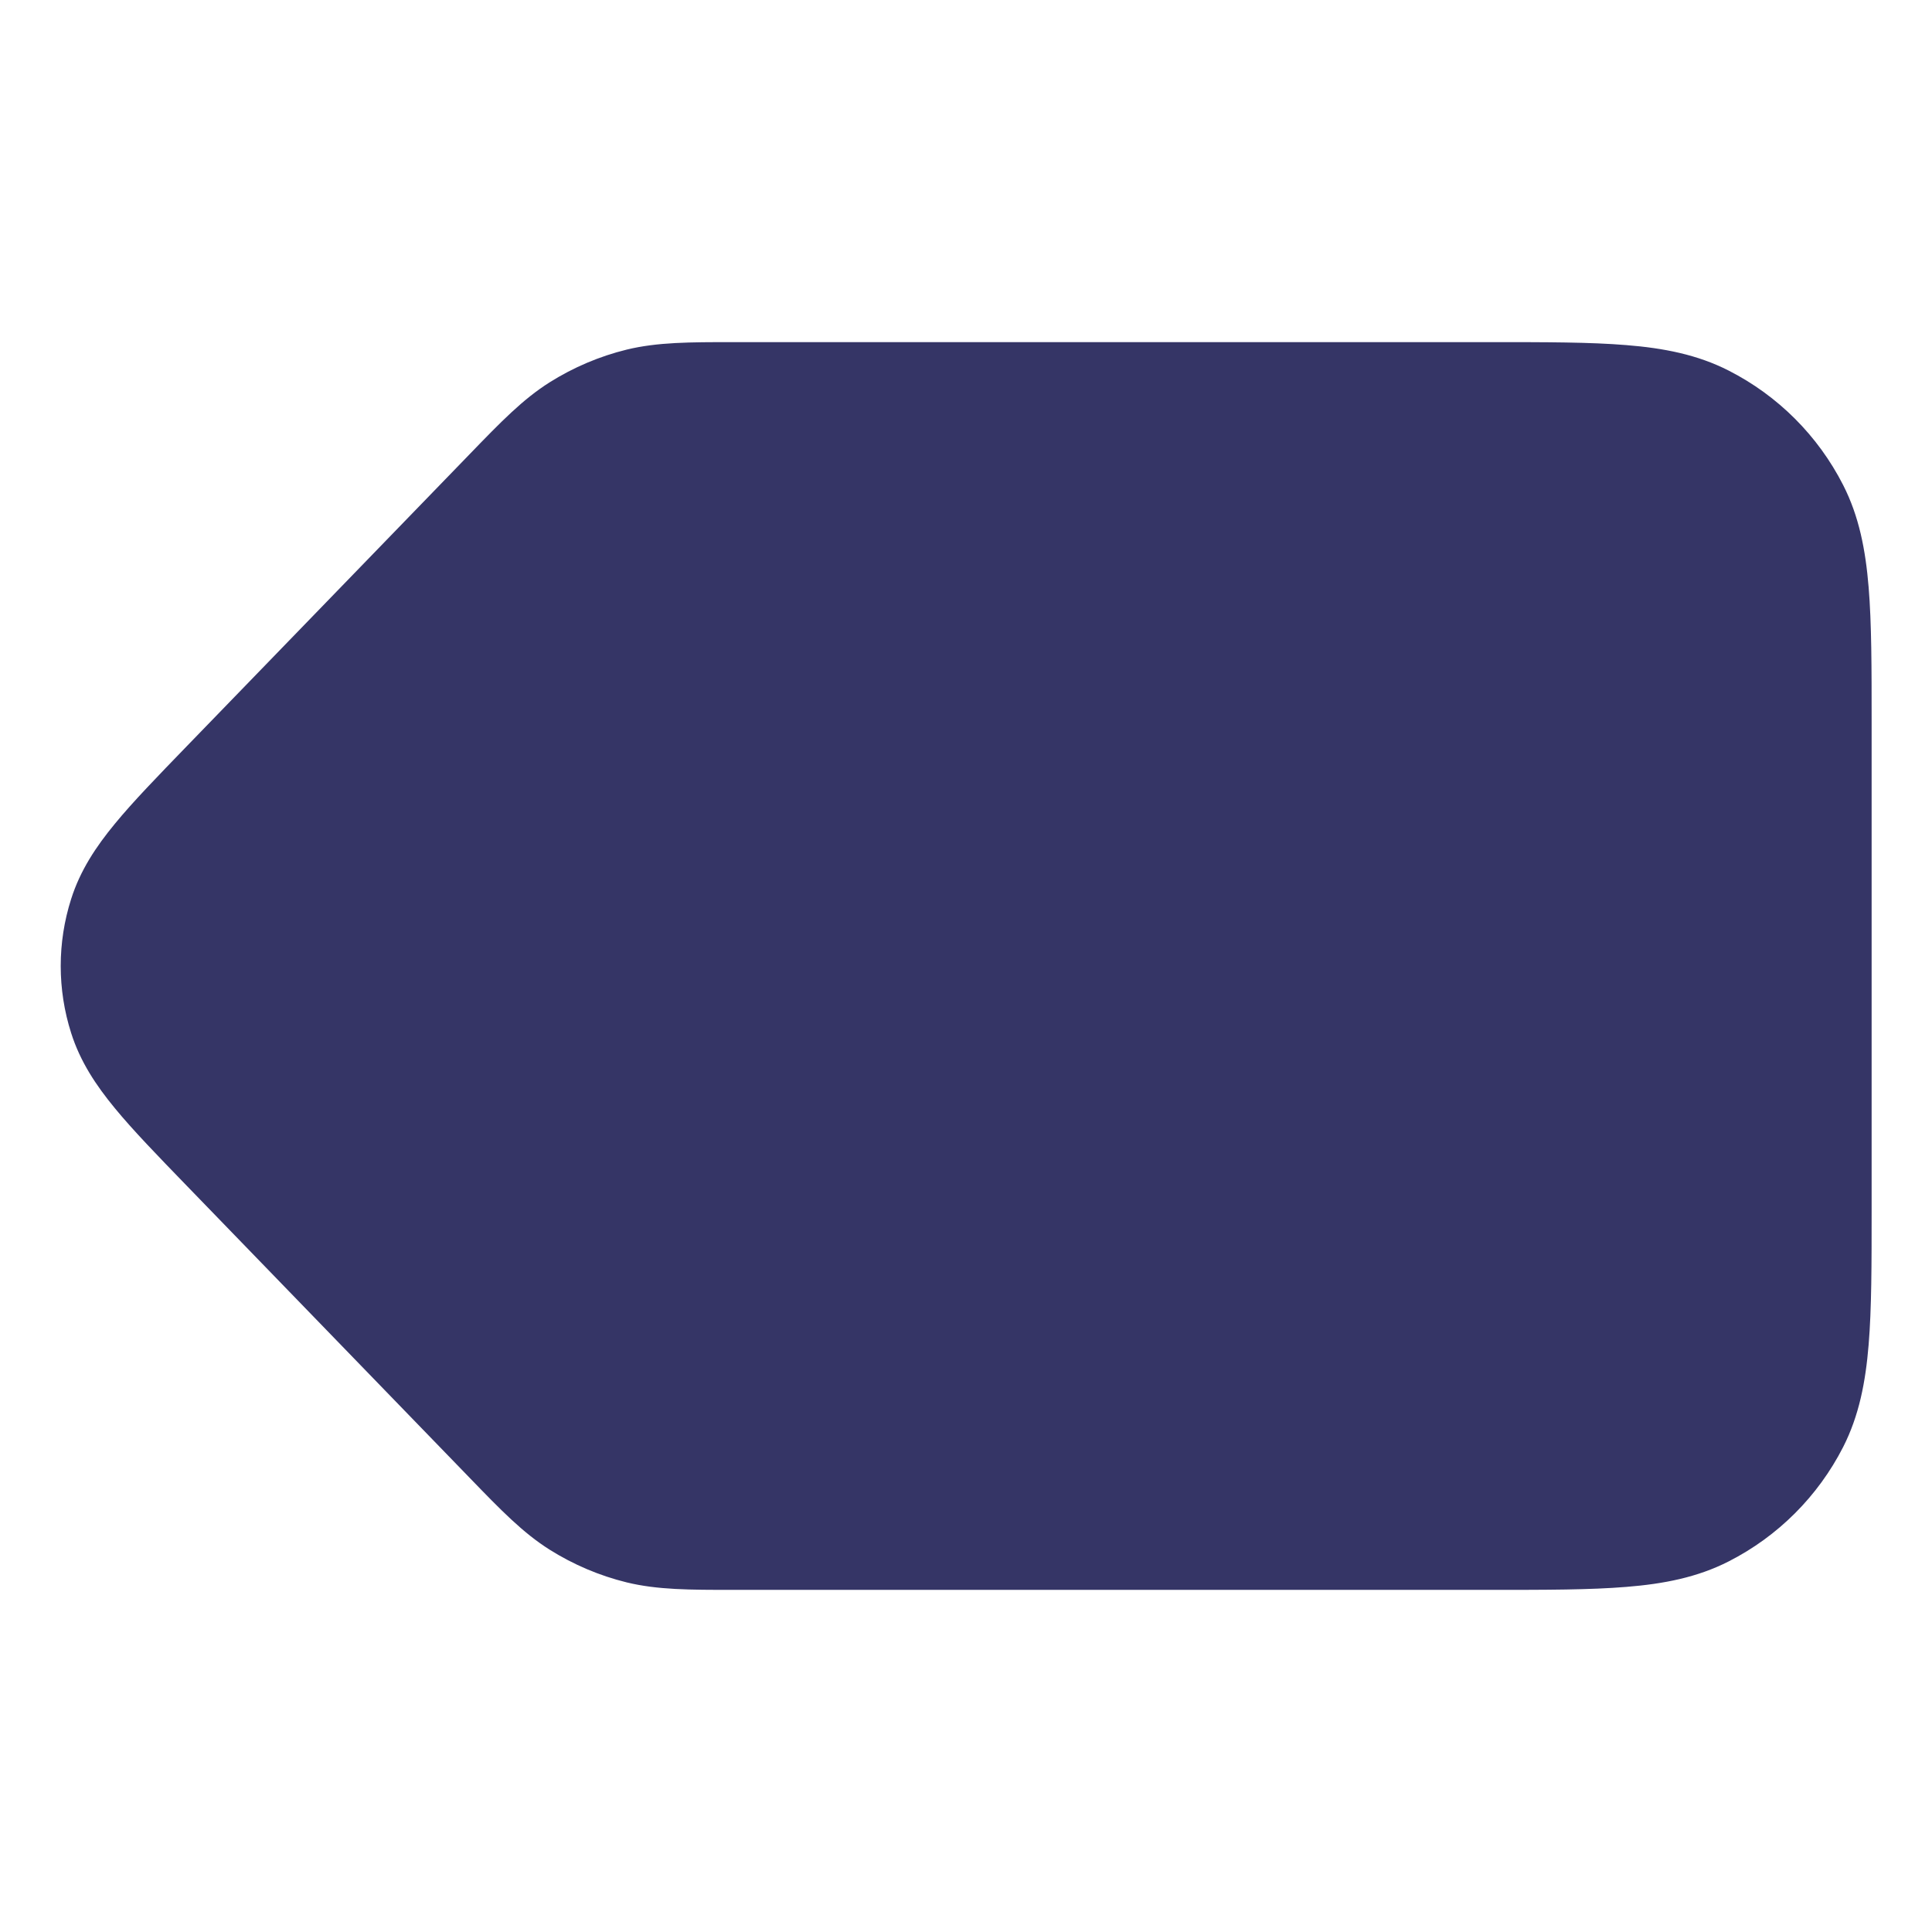 <svg width="24" height="24" viewBox="0 0 24 24" fill="none" xmlns="http://www.w3.org/2000/svg">
<path d="M0.884 12.833C0.711 12.291 0.711 11.709 0.884 11.167C0.996 10.814 1.191 10.519 1.428 10.232C1.654 9.957 1.956 9.646 2.317 9.273L5.839 5.637C6.219 5.244 6.496 4.958 6.83 4.748C7.125 4.563 7.447 4.426 7.785 4.343C8.168 4.25 8.567 4.25 9.113 4.25L18.531 4.25C19.205 4.25 19.755 4.25 20.203 4.287C20.666 4.324 21.085 4.405 21.475 4.604C22.087 4.916 22.584 5.413 22.896 6.025C23.095 6.415 23.175 6.834 23.213 7.297C23.25 7.744 23.25 8.295 23.25 8.969V15.031C23.25 15.705 23.25 16.256 23.213 16.703C23.175 17.166 23.095 17.585 22.896 17.976C22.584 18.587 22.087 19.084 21.475 19.396C21.085 19.595 20.666 19.676 20.203 19.713C19.755 19.75 19.205 19.75 18.531 19.75L9.113 19.75C8.567 19.75 8.168 19.75 7.785 19.657C7.447 19.574 7.125 19.437 6.83 19.252C6.496 19.042 6.219 18.756 5.839 18.363L2.317 14.727C1.956 14.354 1.654 14.043 1.428 13.768C1.191 13.481 0.996 13.186 0.884 12.833Z" fill="#353566"/>
</svg>
